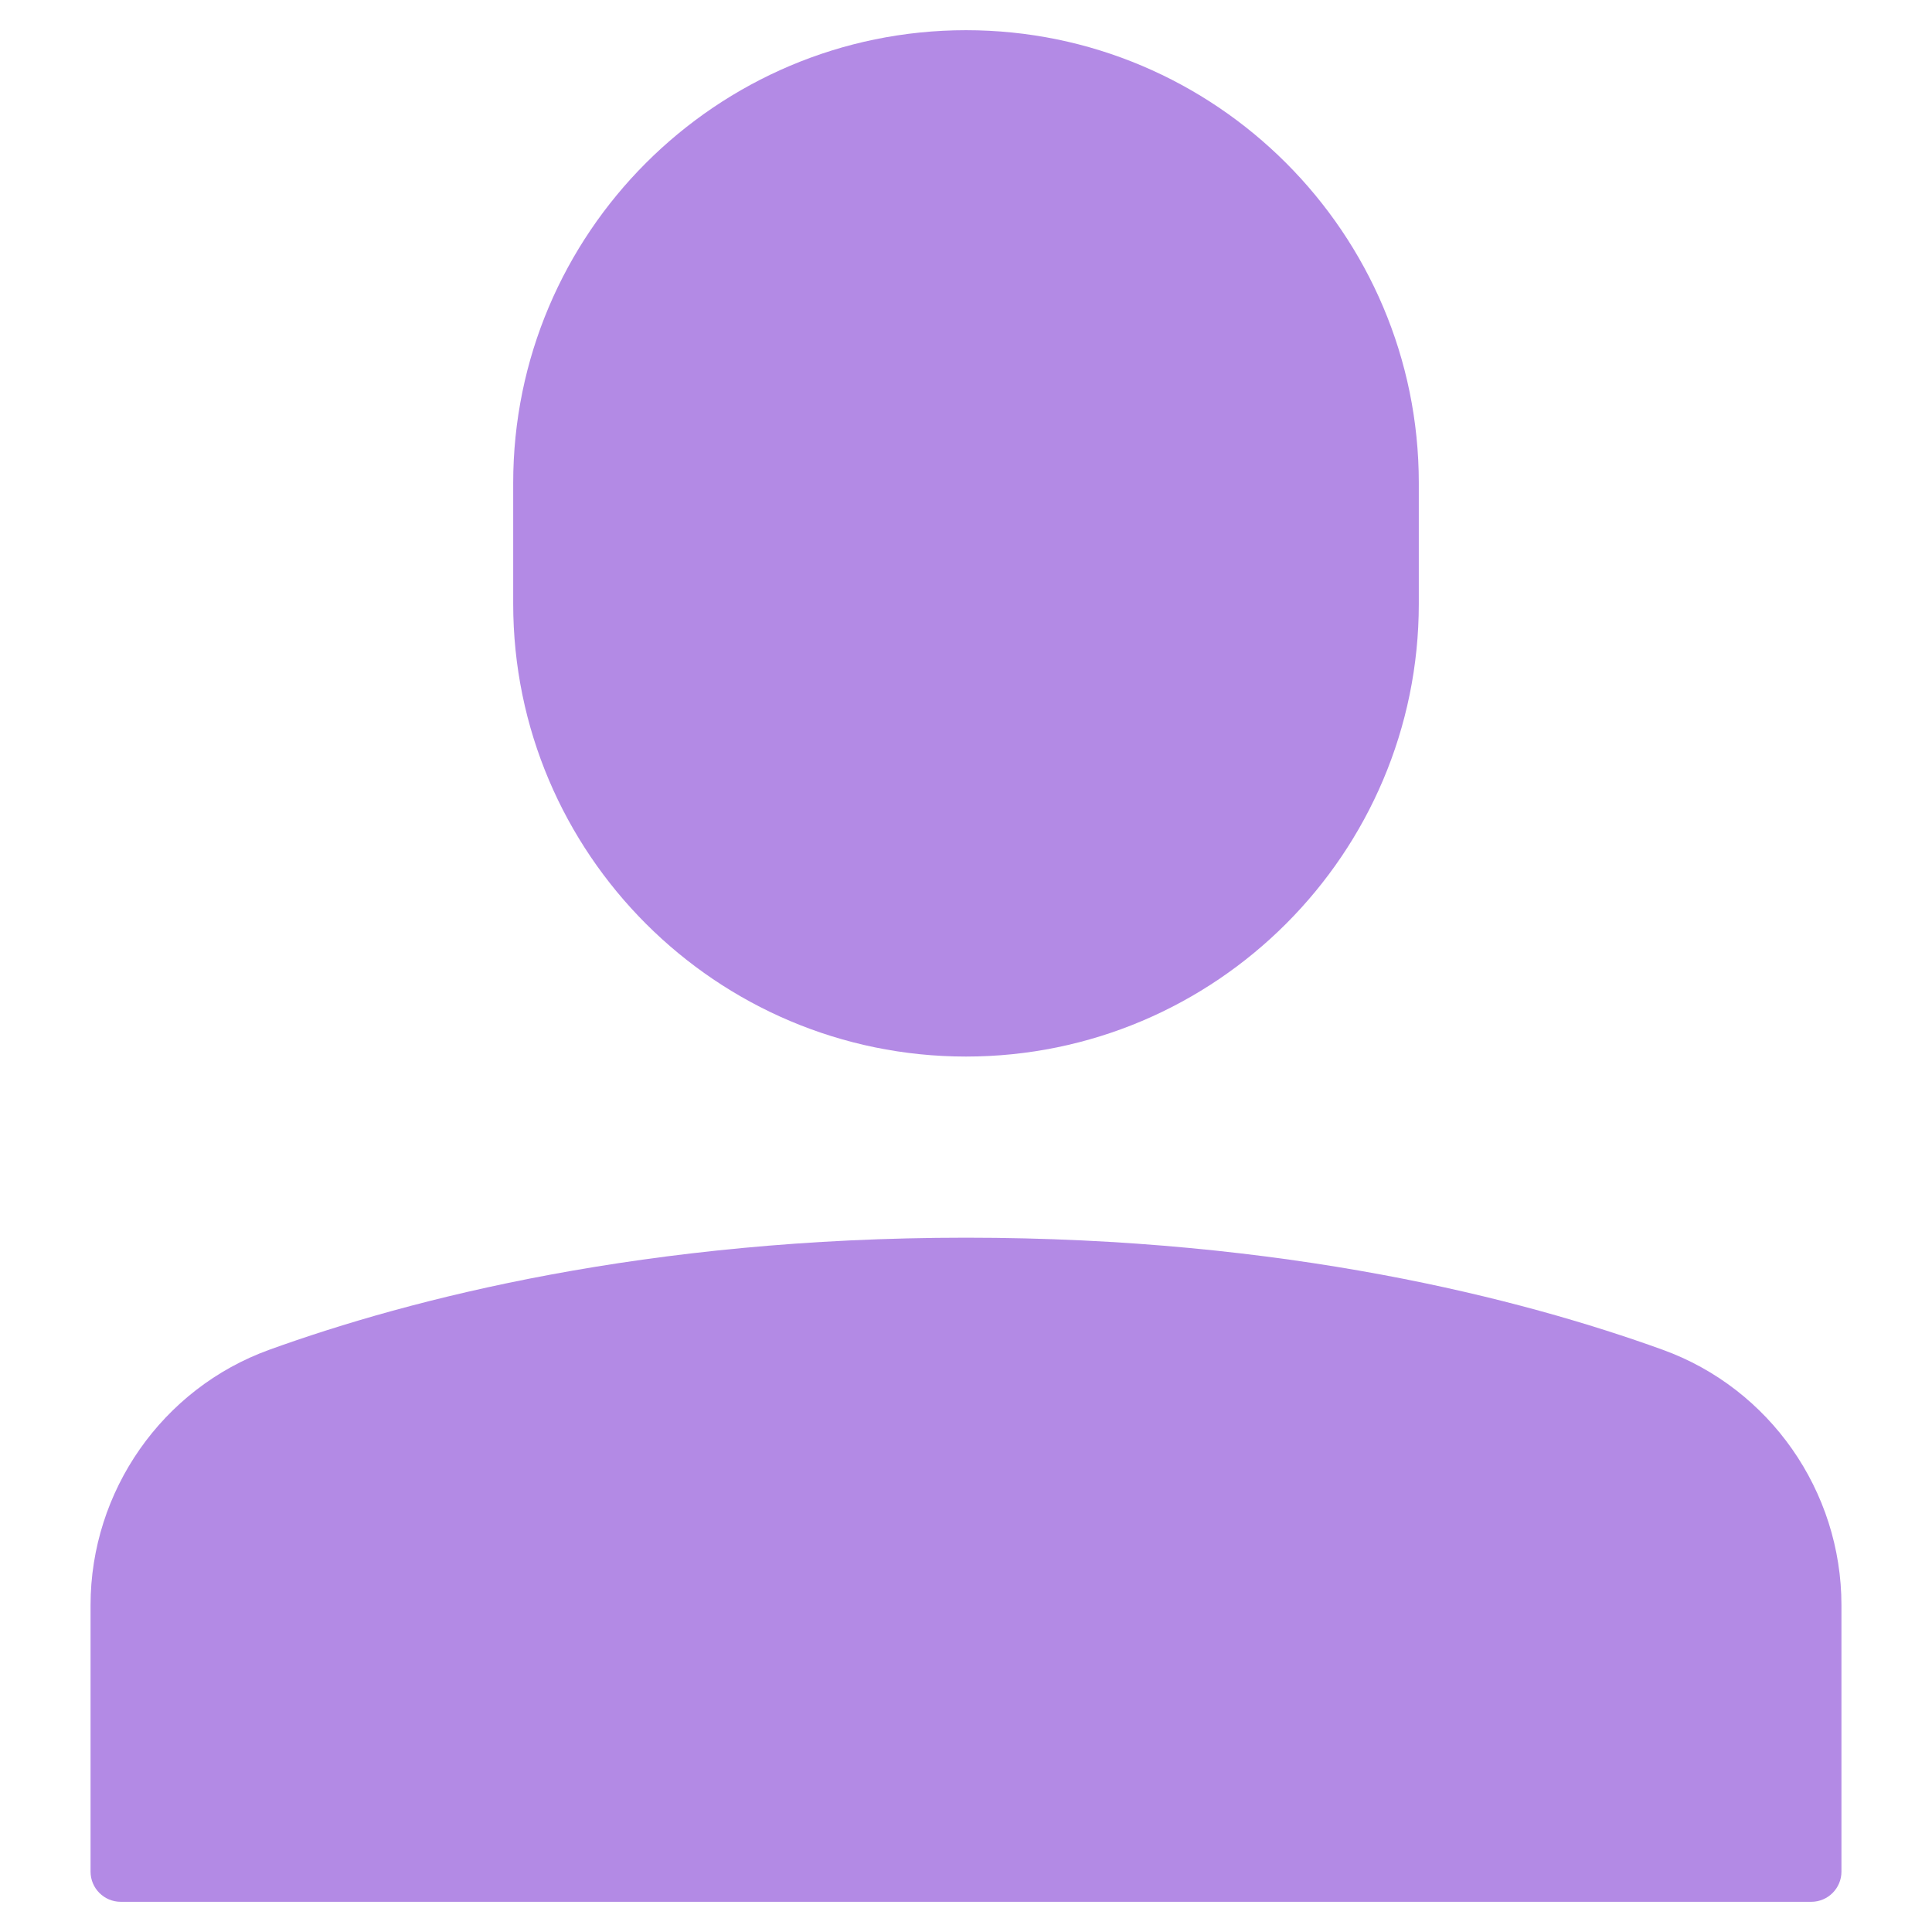 <svg width="54" height="54" viewBox="0 0 54 54" fill="none" xmlns="http://www.w3.org/2000/svg">
<path d="M46.475 37.727C42.522 36.298 35.933 34.594 27 34.594C18.067 34.594 11.478 36.298 7.525 37.727C4.538 38.807 2.531 41.675 2.531 44.866V52.312C2.531 52.778 2.909 53.156 3.375 53.156H50.625C51.091 53.156 51.469 52.778 51.469 52.312V44.866C51.469 41.675 49.462 38.807 46.475 37.727Z" fill="#B38AE5"/>
<path d="M27 29.531C33.979 29.531 39.656 23.854 39.656 16.875V13.5C39.656 6.521 33.979 0.844 27 0.844C20.021 0.844 14.344 6.521 14.344 13.5V16.875C14.344 23.854 20.021 29.531 27 29.531Z" fill="#B38AE5"/>
</svg>
